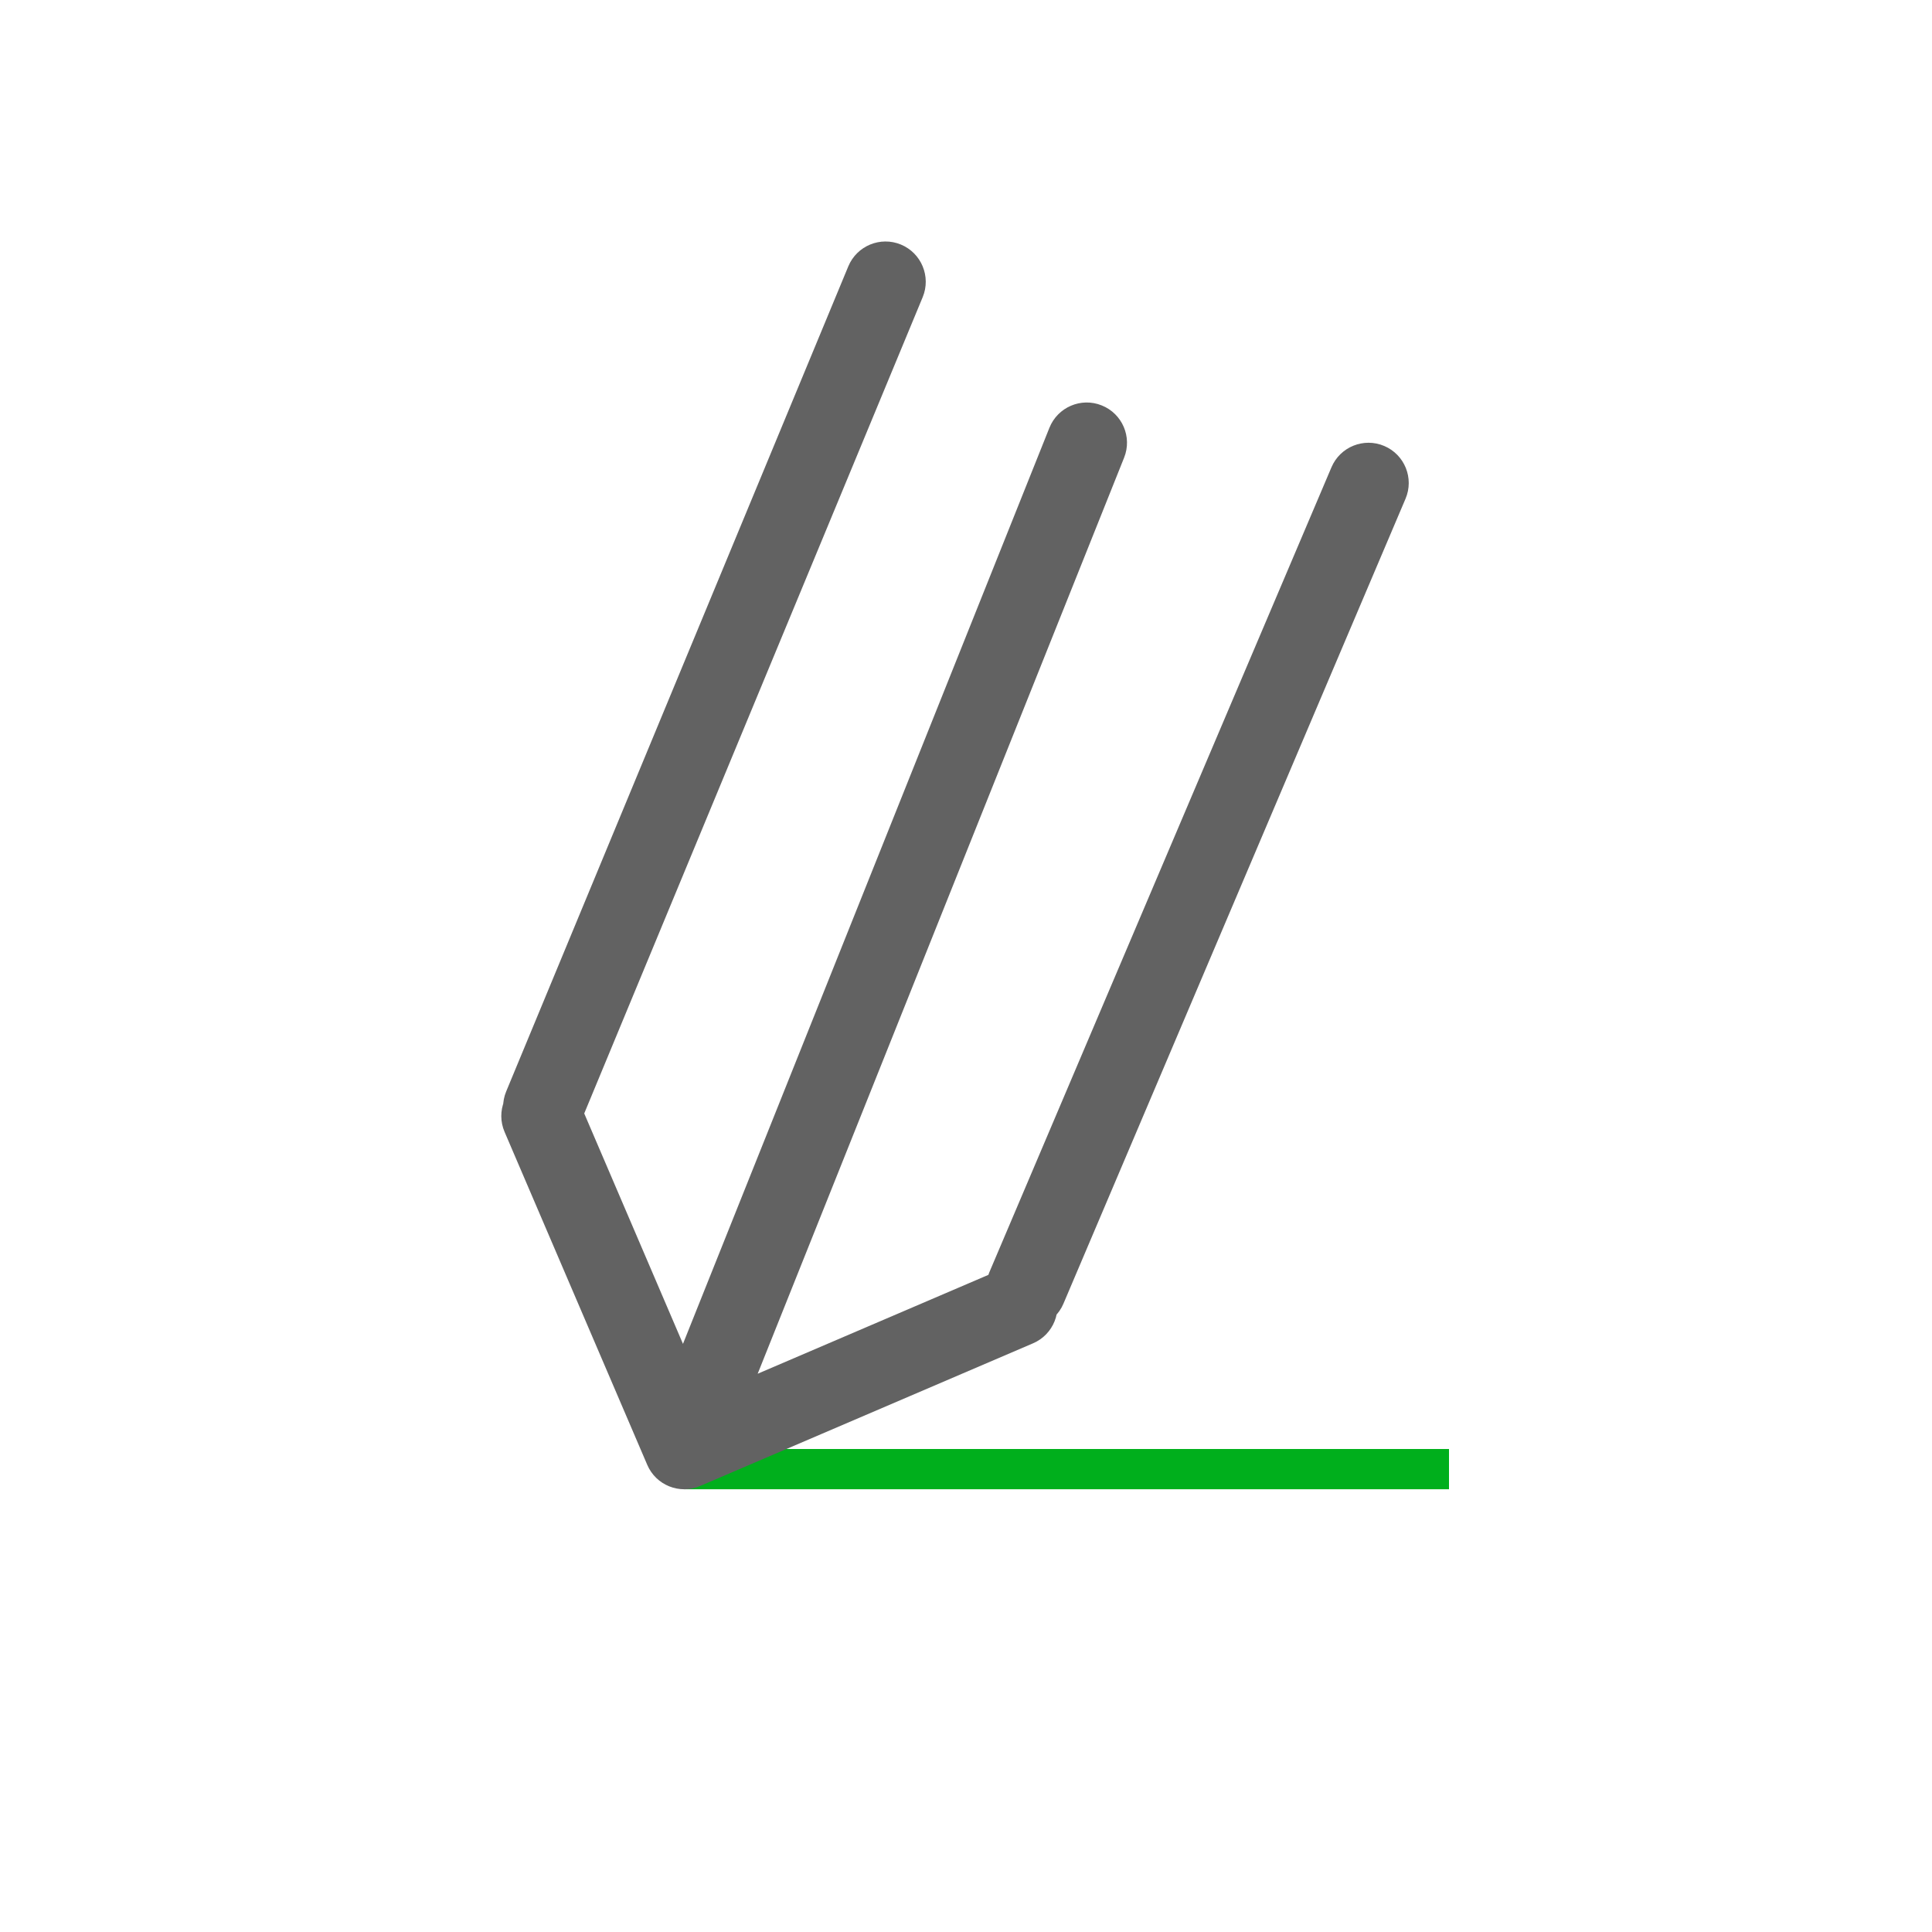 <svg width="48" height="48" viewBox="0 0 48 48" fill="none" xmlns="http://www.w3.org/2000/svg">
<line x1="17" y1="36.5" x2="36" y2="36.5" stroke="#00AF1C"/>
<path d="M27.928 11.371C28.134 10.859 27.884 10.277 27.371 10.072C26.859 9.866 26.277 10.116 26.072 10.629L27.928 11.371ZM16.081 36.394C16.298 36.901 16.886 37.137 17.394 36.919L25.666 33.374C26.174 33.156 26.409 32.568 26.192 32.061C25.974 31.553 25.386 31.318 24.878 31.536L17.525 34.687L14.374 27.334C14.156 26.826 13.568 26.591 13.061 26.808C12.553 27.026 12.318 27.614 12.536 28.122L16.081 36.394ZM12.576 27.117C12.365 27.627 12.607 28.212 13.117 28.424C13.627 28.635 14.212 28.393 14.424 27.883L12.576 27.117ZM22.924 7.383C23.135 6.873 22.893 6.288 22.383 6.076C21.873 5.865 21.288 6.107 21.076 6.617L22.924 7.383ZM24.58 31.609C24.364 32.117 24.601 32.704 25.109 32.92C25.617 33.136 26.204 32.899 26.42 32.391L24.58 31.609ZM34.92 12.391C35.136 11.883 34.899 11.296 34.391 11.08C33.883 10.864 33.296 11.101 33.08 11.609L34.92 12.391ZM26.072 10.629L16.072 35.629L17.928 36.371L27.928 11.371L26.072 10.629ZM14.424 27.883L22.924 7.383L21.076 6.617L12.576 27.117L14.424 27.883ZM26.42 32.391L34.92 12.391L33.08 11.609L24.58 31.609L26.42 32.391Z" fill="#626262"/>
</svg>
